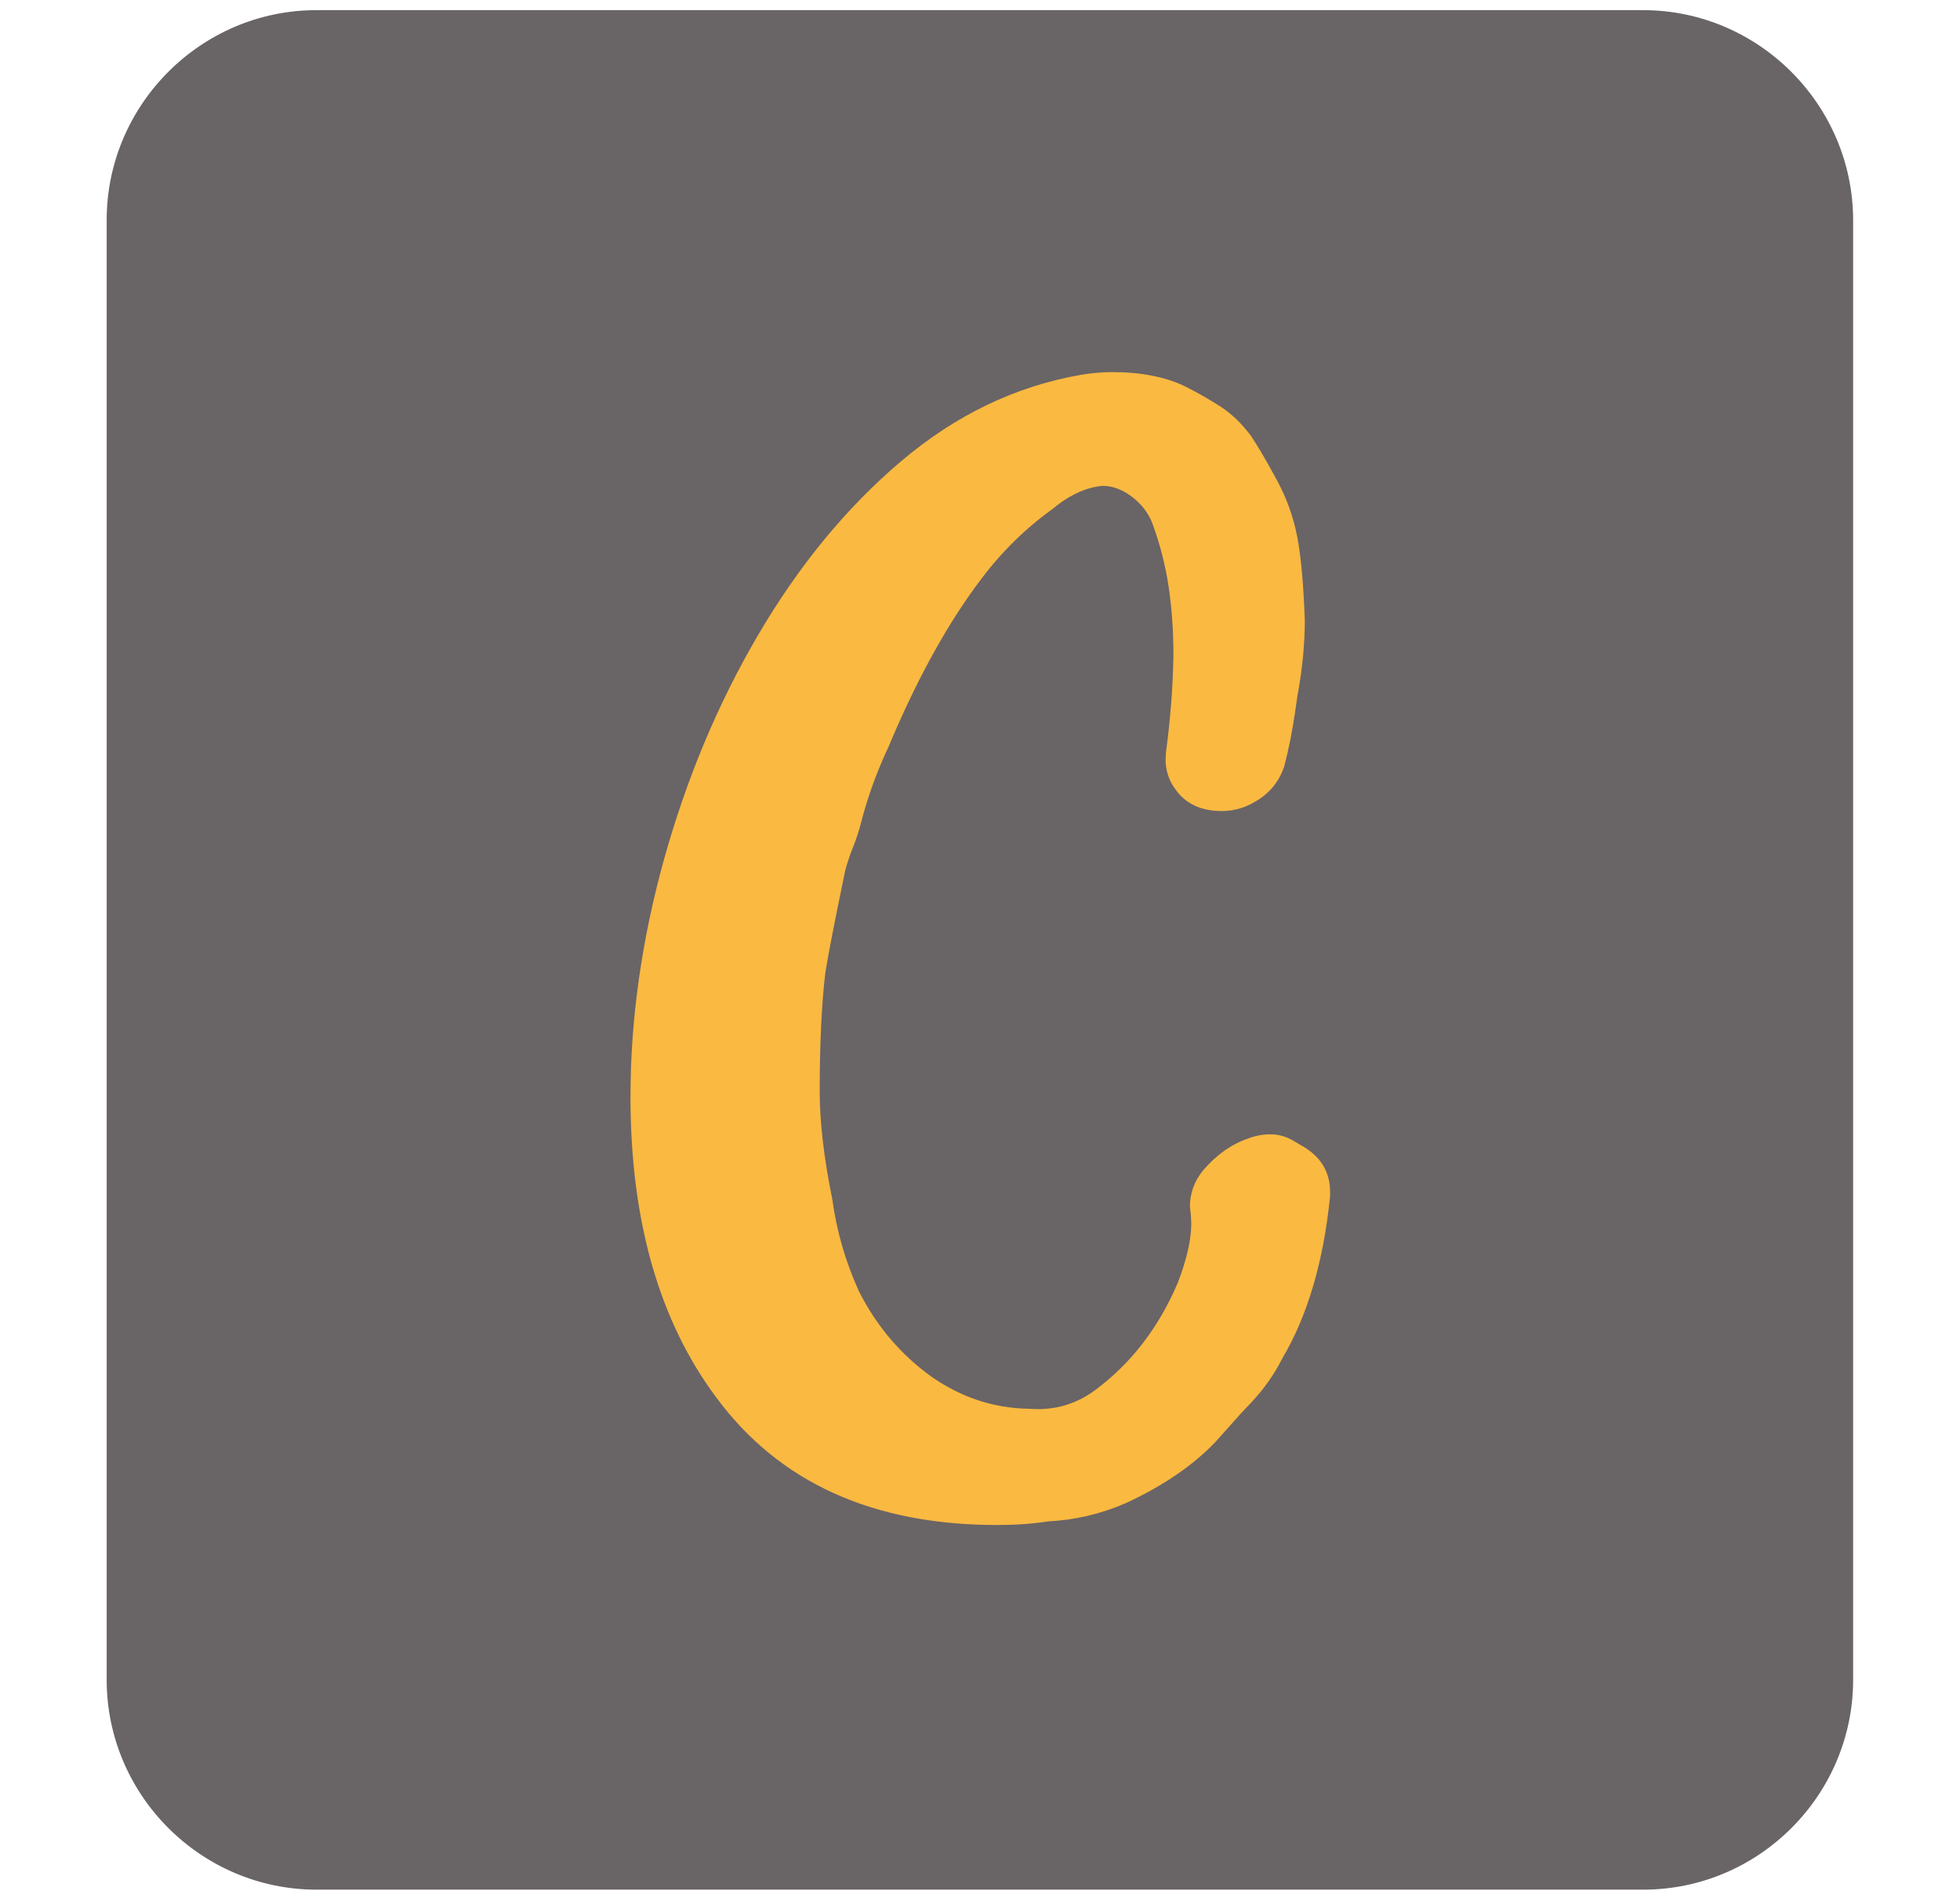 <?xml version="1.0" encoding="utf-8"?>
<!-- Generator: Adobe Illustrator 23.0.3, SVG Export Plug-In . SVG Version: 6.00 Build 0)  -->
<svg version="1.1" id="Capa_1" focusable="false" xmlns="http://www.w3.org/2000/svg" xmlns:xlink="http://www.w3.org/1999/xlink"
	 x="0px" y="0px" viewBox="0 0 1023.4 991" style="enable-background:new 0 0 1023.4 991;" xml:space="preserve">
<style type="text/css">
	.st0{fill:#696466;}
	.st1{fill:#FAB941;}
</style>
<path class="st0" d="M857.9,5.3H165.2C105,5.3,55.7,54.7,55.7,114.9v762.2c0,60.3,49.3,109.6,109.6,109.6h692.7
	c60.3,0,109.6-49.3,109.6-109.6V114.9C967.5,54.7,918.2,5.3,857.9,5.3z"/>
<path class="st1" d="M520.7,796.3c-65,0-113.9-22.2-146.7-66.6c-29.8-39.9-44.8-92.3-44.8-157c0-40.3,5.8-81.6,17.4-123.6
	c11.7-42,27.9-81.1,49.1-117.3c21.2-36.2,46-66.5,74.5-90.7c28.6-24.3,59.9-39.4,94.3-45.4c5.4-0.9,10.8-1.4,16.2-1.4
	c15.4,0,28.3,2.6,38.6,7.7c6.3,3.2,12.4,6.7,18.3,10.5c5.9,3.9,11,9,15.6,15.1c3.6,5.5,6.9,11.1,10,16.7l3.4,6.2
	c5.2,9.5,8.8,19.5,10.8,30.1c2,10.5,3.2,25,3.9,43.1c0,13.2-1.4,26.5-3.9,39.9l-1.2,8.4c-1.4,9.5-3.2,18.8-5.6,28
	c-2.7,8.3-8,14.6-15.6,18.8c-5.4,3.2-11.2,4.7-17.1,4.7c-10.8,0-19-3.9-24.2-11.4c-3.4-4.6-5.1-9.8-5.1-15.6l0.2-3.7
	c2.2-16.4,3.6-33.2,3.9-50.5c0-12.5-0.8-24.4-2.5-35.9c-1.7-11.4-4.6-22.5-8.6-33.4c-2.2-5.5-5.8-10-10.7-13.7
	c-4.9-3.7-10-5.6-15.2-5.6c-8,0.7-16.1,4.2-24.2,10.5l-1,0.9c-14.6,10.4-27.2,22.7-37.9,36.9c-16.8,22-32.5,50.1-47,84
	c-1,2.6-2.2,5.3-3.4,7.7c-5.2,11.6-9.5,23.7-12.7,36.2c-1,4-2.4,8.1-3.9,12c-1.7,4-3,8.1-4.2,12.3c-5.6,26.9-9.1,45-10.5,54
	c-1.9,16.2-2.9,36.7-2.9,61.5c0,16.2,2.2,35,6.6,56.6c2.2,16.4,6.8,32.2,13.7,47.6c9.3,18.5,22,33.4,38.1,45
	c15.4,10.7,32.3,16.4,50.6,16.7l4.9,0.2c11,0,21-3.3,30-10c19-14.1,33.3-32.9,43.2-56.3c4.6-12.1,6.9-22.3,6.9-30.4c0-3-0.3-6-0.7-9
	c0-6.9,2.2-13.2,6.9-19c6.9-8.1,14.9-13.7,23.7-16.7c3.7-1.4,7.6-2.1,11.5-2.1c4.2,0,8.5,1.2,12.5,3.7l3,1.8
	c10.3,5.5,15.6,13.7,15.6,24.6v2.1c-3.4,34.1-11.7,62.4-24.9,84.7c-4.2,8.4-9.8,16.4-16.8,23.7c-3.4,3.5-6.8,7.2-10,10.9l-8.5,9.5
	c-11.7,12.1-27.2,22.7-46.5,31.6c-12.9,5.6-26.4,8.8-40.4,9.5C538.3,795.8,529.3,796.3,520.7,796.3z"/>
</svg>
